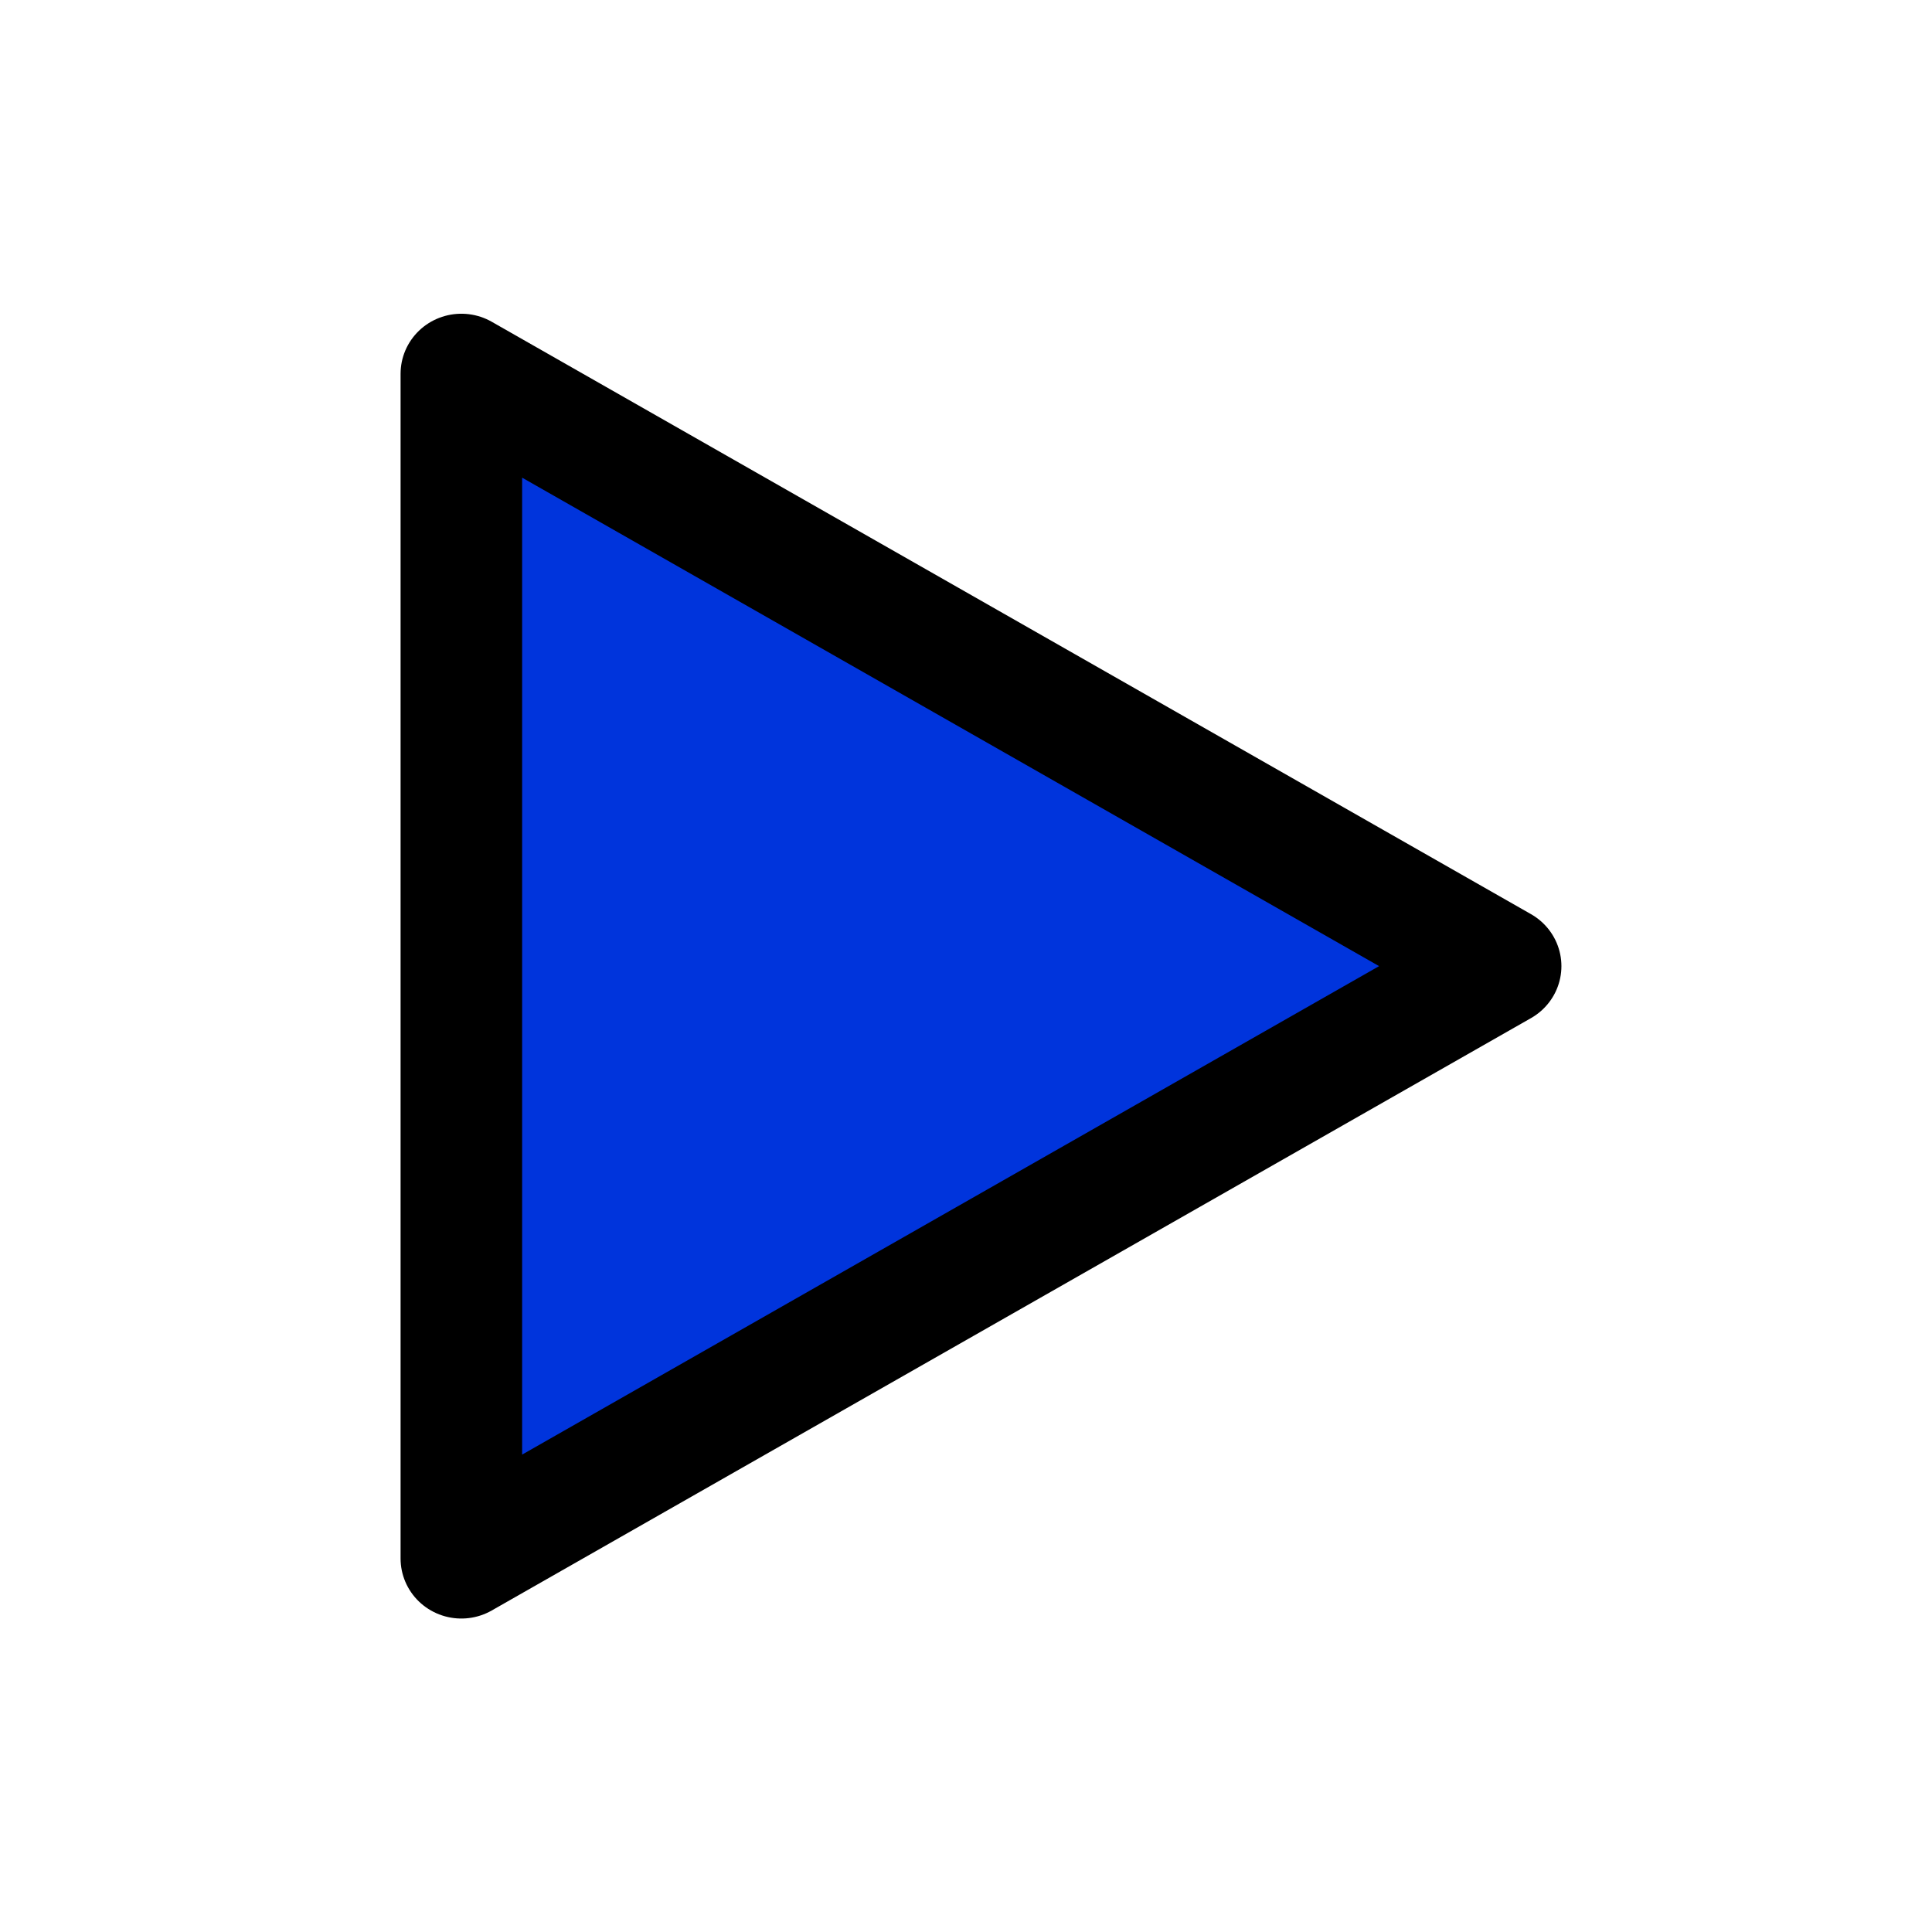 <?xml version="1.0" encoding="UTF-8" standalone="no"?>
<!-- Created with Inkscape (http://www.inkscape.org/) -->

<svg
   width="16.0px"
   height="16.0px"
   viewBox="0 0 16.0 16.0"
   version="1.1"
   id="SVGRoot"
   sodipodi:docname="btn_play.svg"
   inkscape:version="1.3 (0e150ed6c4, 2023-07-21)"
   xmlns:inkscape="http://www.inkscape.org/namespaces/inkscape"
   xmlns:sodipodi="http://sodipodi.sourceforge.net/DTD/sodipodi-0.dtd"
   xmlns="http://www.w3.org/2000/svg"
   xmlns:svg="http://www.w3.org/2000/svg">
  <sodipodi:namedview
     id="namedview2340"
     pagecolor="#ffffff"
     bordercolor="#666666"
     borderopacity="1.0"
     inkscape:showpageshadow="2"
     inkscape:pageopacity="0.0"
     inkscape:pagecheckerboard="0"
     inkscape:deskcolor="#d1d1d1"
     inkscape:document-units="px"
     showgrid="false"
     inkscape:zoom="23.3125"
     inkscape:cx="7.613941"
     inkscape:cy="15.678284"
     inkscape:window-width="1920"
     inkscape:window-height="1000"
     inkscape:window-x="-11"
     inkscape:window-y="-11"
     inkscape:window-maximized="1"
     inkscape:current-layer="layer1">
    <inkscape:grid
       type="xygrid"
       id="grid2463"
       originx="0"
       originy="0"
       spacingy="1"
       spacingx="1"
       units="px"
       visible="false" />
  </sodipodi:namedview>
  <defs
     id="defs2335" />
  <g
     inkscape:label="Layer 1"
     inkscape:groupmode="layer"
     id="layer1">
    <g
       id="g1"
       style="fill:#0034dc">
      <g
         id="g2"
         transform="translate(0.124)"
         style="fill:#0034dc">
        <path
           sodipodi:type="star"
           style="color:#000000;font-variation-settings:normal;overflow:visible;vector-effect:none;fill:#0034dc;fill-opacity:1;stroke:#000000;stroke-width:0.848px;stroke-linecap:round;stroke-linejoin:round;stroke-miterlimit:4;stroke-dasharray:none;stroke-dashoffset:0;stroke-opacity:1;-inkscape-stroke:none;stop-color:#000000"
           id="path5000"
           inkscape:flatsided="true"
           sodipodi:sides="3"
           sodipodi:cx="3.3458445"
           sodipodi:cy="4.546917"
           sodipodi:r1="4.8337855"
           sodipodi:r2="2.4168928"
           sodipodi:arg1="0"
           sodipodi:arg2="1.0471976"
           inkscape:rounded="0"
           inkscape:randomized="0"
           d="m 8.18,4.547 -7.251,4.186 0,-8.372 z"
           inkscape:transform-center-x="-1.4348297"
           transform="matrix(1.187,0,0,1.172,2.594,2.672)" />
      </g>
    </g>
  </g>
</svg>
